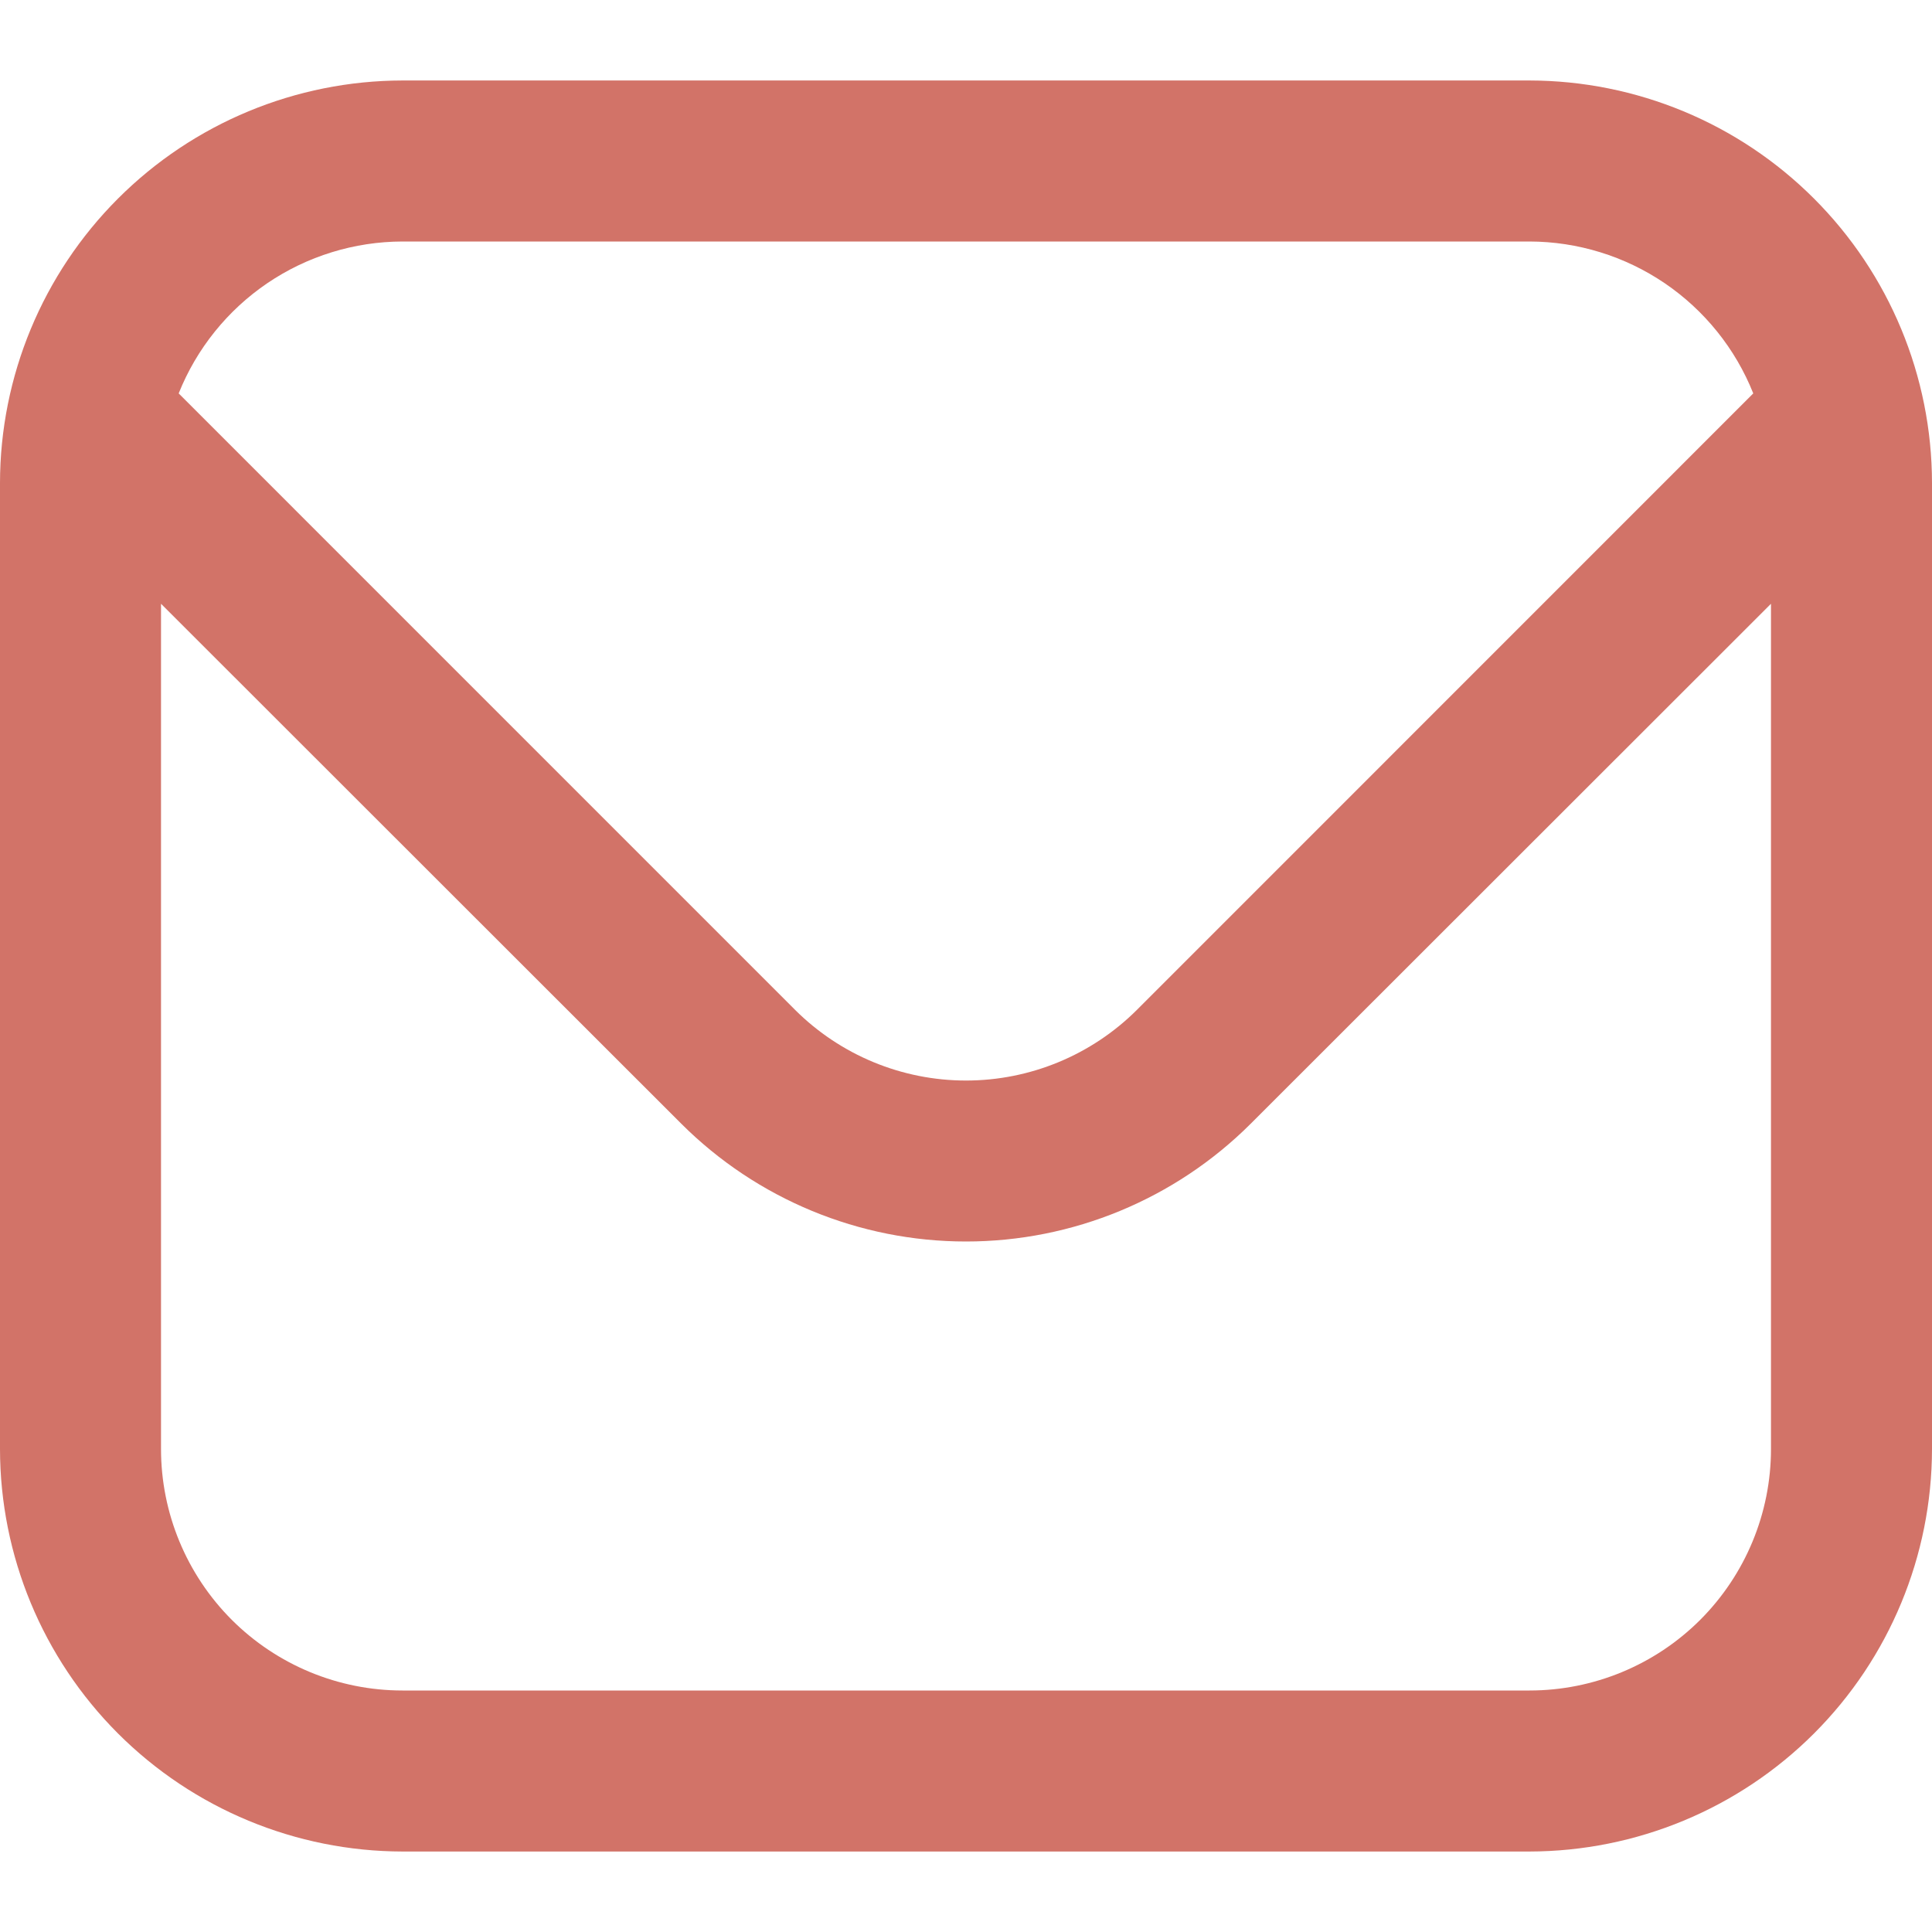 <svg width="35" height="35" viewBox="0 0 35 35" fill="none" xmlns="http://www.w3.org/2000/svg">
<path d="M27.708 1.458H7.292C5.359 1.461 3.505 2.23 2.138 3.597C0.771 4.964 0.002 6.817 0 8.75L0 26.25C0.002 28.183 0.771 30.037 2.138 31.404C3.505 32.77 5.359 33.539 7.292 33.542H27.708C29.642 33.539 31.495 32.77 32.862 31.404C34.229 30.037 34.998 28.183 35 26.25V8.75C34.998 6.817 34.229 4.964 32.862 3.597C31.495 2.23 29.642 1.461 27.708 1.458ZM7.292 4.375H27.708C28.582 4.377 29.434 4.64 30.157 5.13C30.879 5.621 31.439 6.316 31.762 7.127L20.595 18.296C19.773 19.115 18.66 19.575 17.5 19.575C16.34 19.575 15.227 19.115 14.405 18.296L3.237 7.127C3.561 6.316 4.121 5.621 4.843 5.13C5.566 4.64 6.418 4.377 7.292 4.375ZM27.708 30.625H7.292C6.131 30.625 5.019 30.164 4.198 29.344C3.378 28.523 2.917 27.41 2.917 26.25V10.938L12.343 20.358C13.712 21.724 15.567 22.491 17.5 22.491C19.433 22.491 21.288 21.724 22.657 20.358L32.083 10.938V26.25C32.083 27.41 31.622 28.523 30.802 29.344C29.982 30.164 28.869 30.625 27.708 30.625Z" fill="#D27368"/>
</svg>
